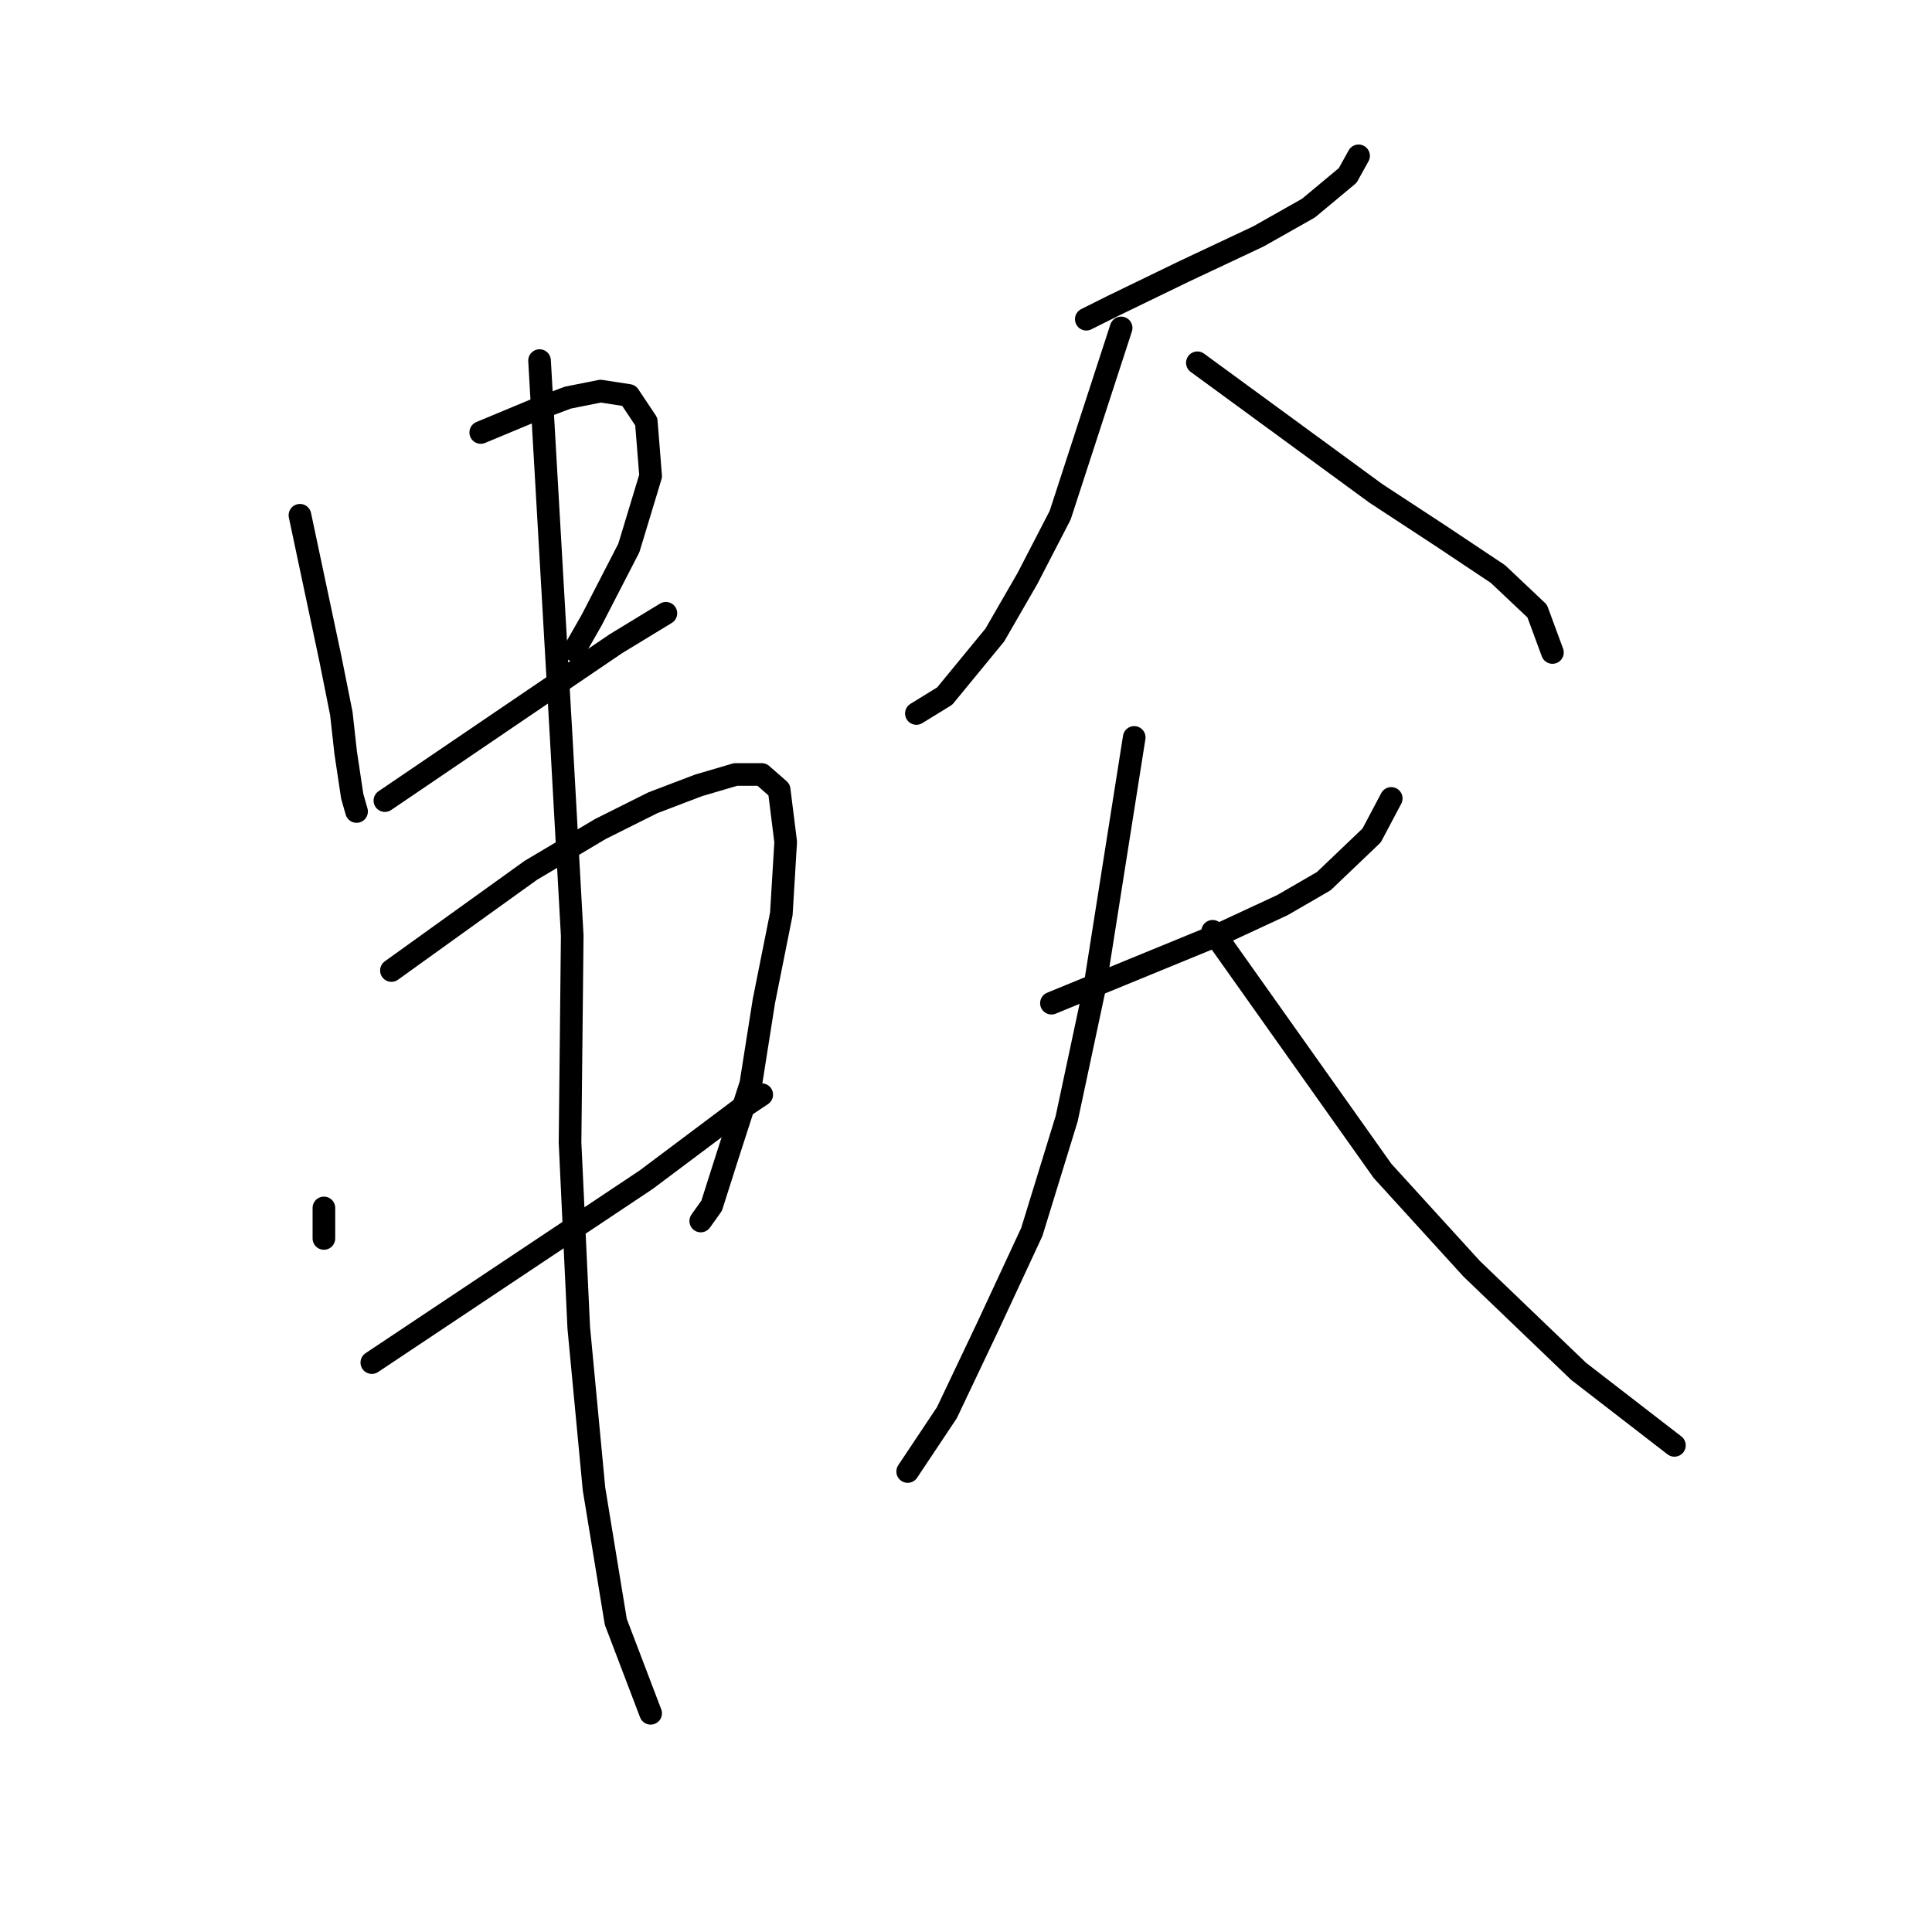 <?xml version="1.0" standalone="no"?>
    <svg width="256" height="256" xmlns="http://www.w3.org/2000/svg" version="1.1">
    <polyline stroke="black" stroke-width="3" stroke-linecap="round" fill="transparent" stroke-linejoin="round" points="39.744 68.274 41.764 77.799 43.785 87.323 45.228 94.539 45.805 99.734 46.671 105.507 47.248 107.527 47.248 107.527 " />
        <polyline stroke="black" stroke-width="3" stroke-linecap="round" fill="transparent" stroke-linejoin="round" points="63.7 57.306 67.164 55.863 70.627 54.42 75.245 52.688 79.575 51.822 83.327 52.399 85.636 55.863 86.213 63.078 83.327 72.603 78.42 82.128 76.111 86.169 76.111 86.169 " />
        <polyline stroke="black" stroke-width="3" stroke-linecap="round" fill="transparent" stroke-linejoin="round" points="51 106.084 66.298 95.694 81.595 85.303 88.234 81.262 88.234 81.262 " />
        <polyline stroke="black" stroke-width="3" stroke-linecap="round" fill="transparent" stroke-linejoin="round" points="42.919 160.058 42.919 162.078 42.919 164.099 42.919 164.099 " />
        <polyline stroke="black" stroke-width="3" stroke-linecap="round" fill="transparent" stroke-linejoin="round" points="51.866 128.597 61.102 121.959 70.339 115.32 79.575 109.836 86.502 106.373 92.563 104.064 97.47 102.621 100.933 102.621 103.242 104.641 104.108 111.568 103.531 121.093 101.222 132.638 99.49 143.606 96.315 153.419 94.295 159.769 92.852 161.79 92.852 161.79 " />
        <polyline stroke="black" stroke-width="3" stroke-linecap="round" fill="transparent" stroke-linejoin="round" points="49.269 180.551 67.452 168.428 85.636 156.306 98.336 146.781 100.933 145.049 100.933 145.049 " />
        <polyline stroke="black" stroke-width="3" stroke-linecap="round" fill="transparent" stroke-linejoin="round" points="71.493 47.781 72.936 72.892 74.379 98.003 75.823 123.979 75.534 151.399 76.688 175.933 78.709 197.291 81.595 214.897 86.213 227.02 86.213 227.02 " />
        <polyline stroke="black" stroke-width="3" stroke-linecap="round" fill="transparent" stroke-linejoin="round" points="143.939 42.297 145.671 41.431 147.403 40.565 156.927 35.947 166.741 31.329 173.379 27.577 178.575 23.248 180.018 20.65 180.018 20.65 " />
        <polyline stroke="black" stroke-width="3" stroke-linecap="round" fill="transparent" stroke-linejoin="round" points="148.557 43.452 144.516 55.863 140.475 68.274 136.146 76.644 131.817 84.148 125.178 92.23 121.426 94.539 121.426 94.539 " />
        <polyline stroke="black" stroke-width="3" stroke-linecap="round" fill="transparent" stroke-linejoin="round" points="158.659 48.07 170.493 56.729 182.327 65.388 190.697 70.871 198.49 76.067 203.685 80.974 205.706 86.457 205.706 86.457 " />
        <polyline stroke="black" stroke-width="3" stroke-linecap="round" fill="transparent" stroke-linejoin="round" points="139.321 132.927 150.578 128.309 161.834 123.691 169.916 119.938 175.4 116.764 181.749 110.702 184.347 105.796 184.347 105.796 " />
        <polyline stroke="black" stroke-width="3" stroke-linecap="round" fill="transparent" stroke-linejoin="round" points="150.289 97.714 147.691 114.166 145.094 130.618 141.341 148.224 136.723 163.233 130.951 175.644 125.467 187.189 120.271 194.982 120.271 194.982 " />
        <polyline stroke="black" stroke-width="3" stroke-linecap="round" fill="transparent" stroke-linejoin="round" points="160.68 123.402 171.936 139.277 183.193 155.151 195.026 168.14 209.169 181.705 221.869 191.519 221.869 191.519 " />
        </svg>